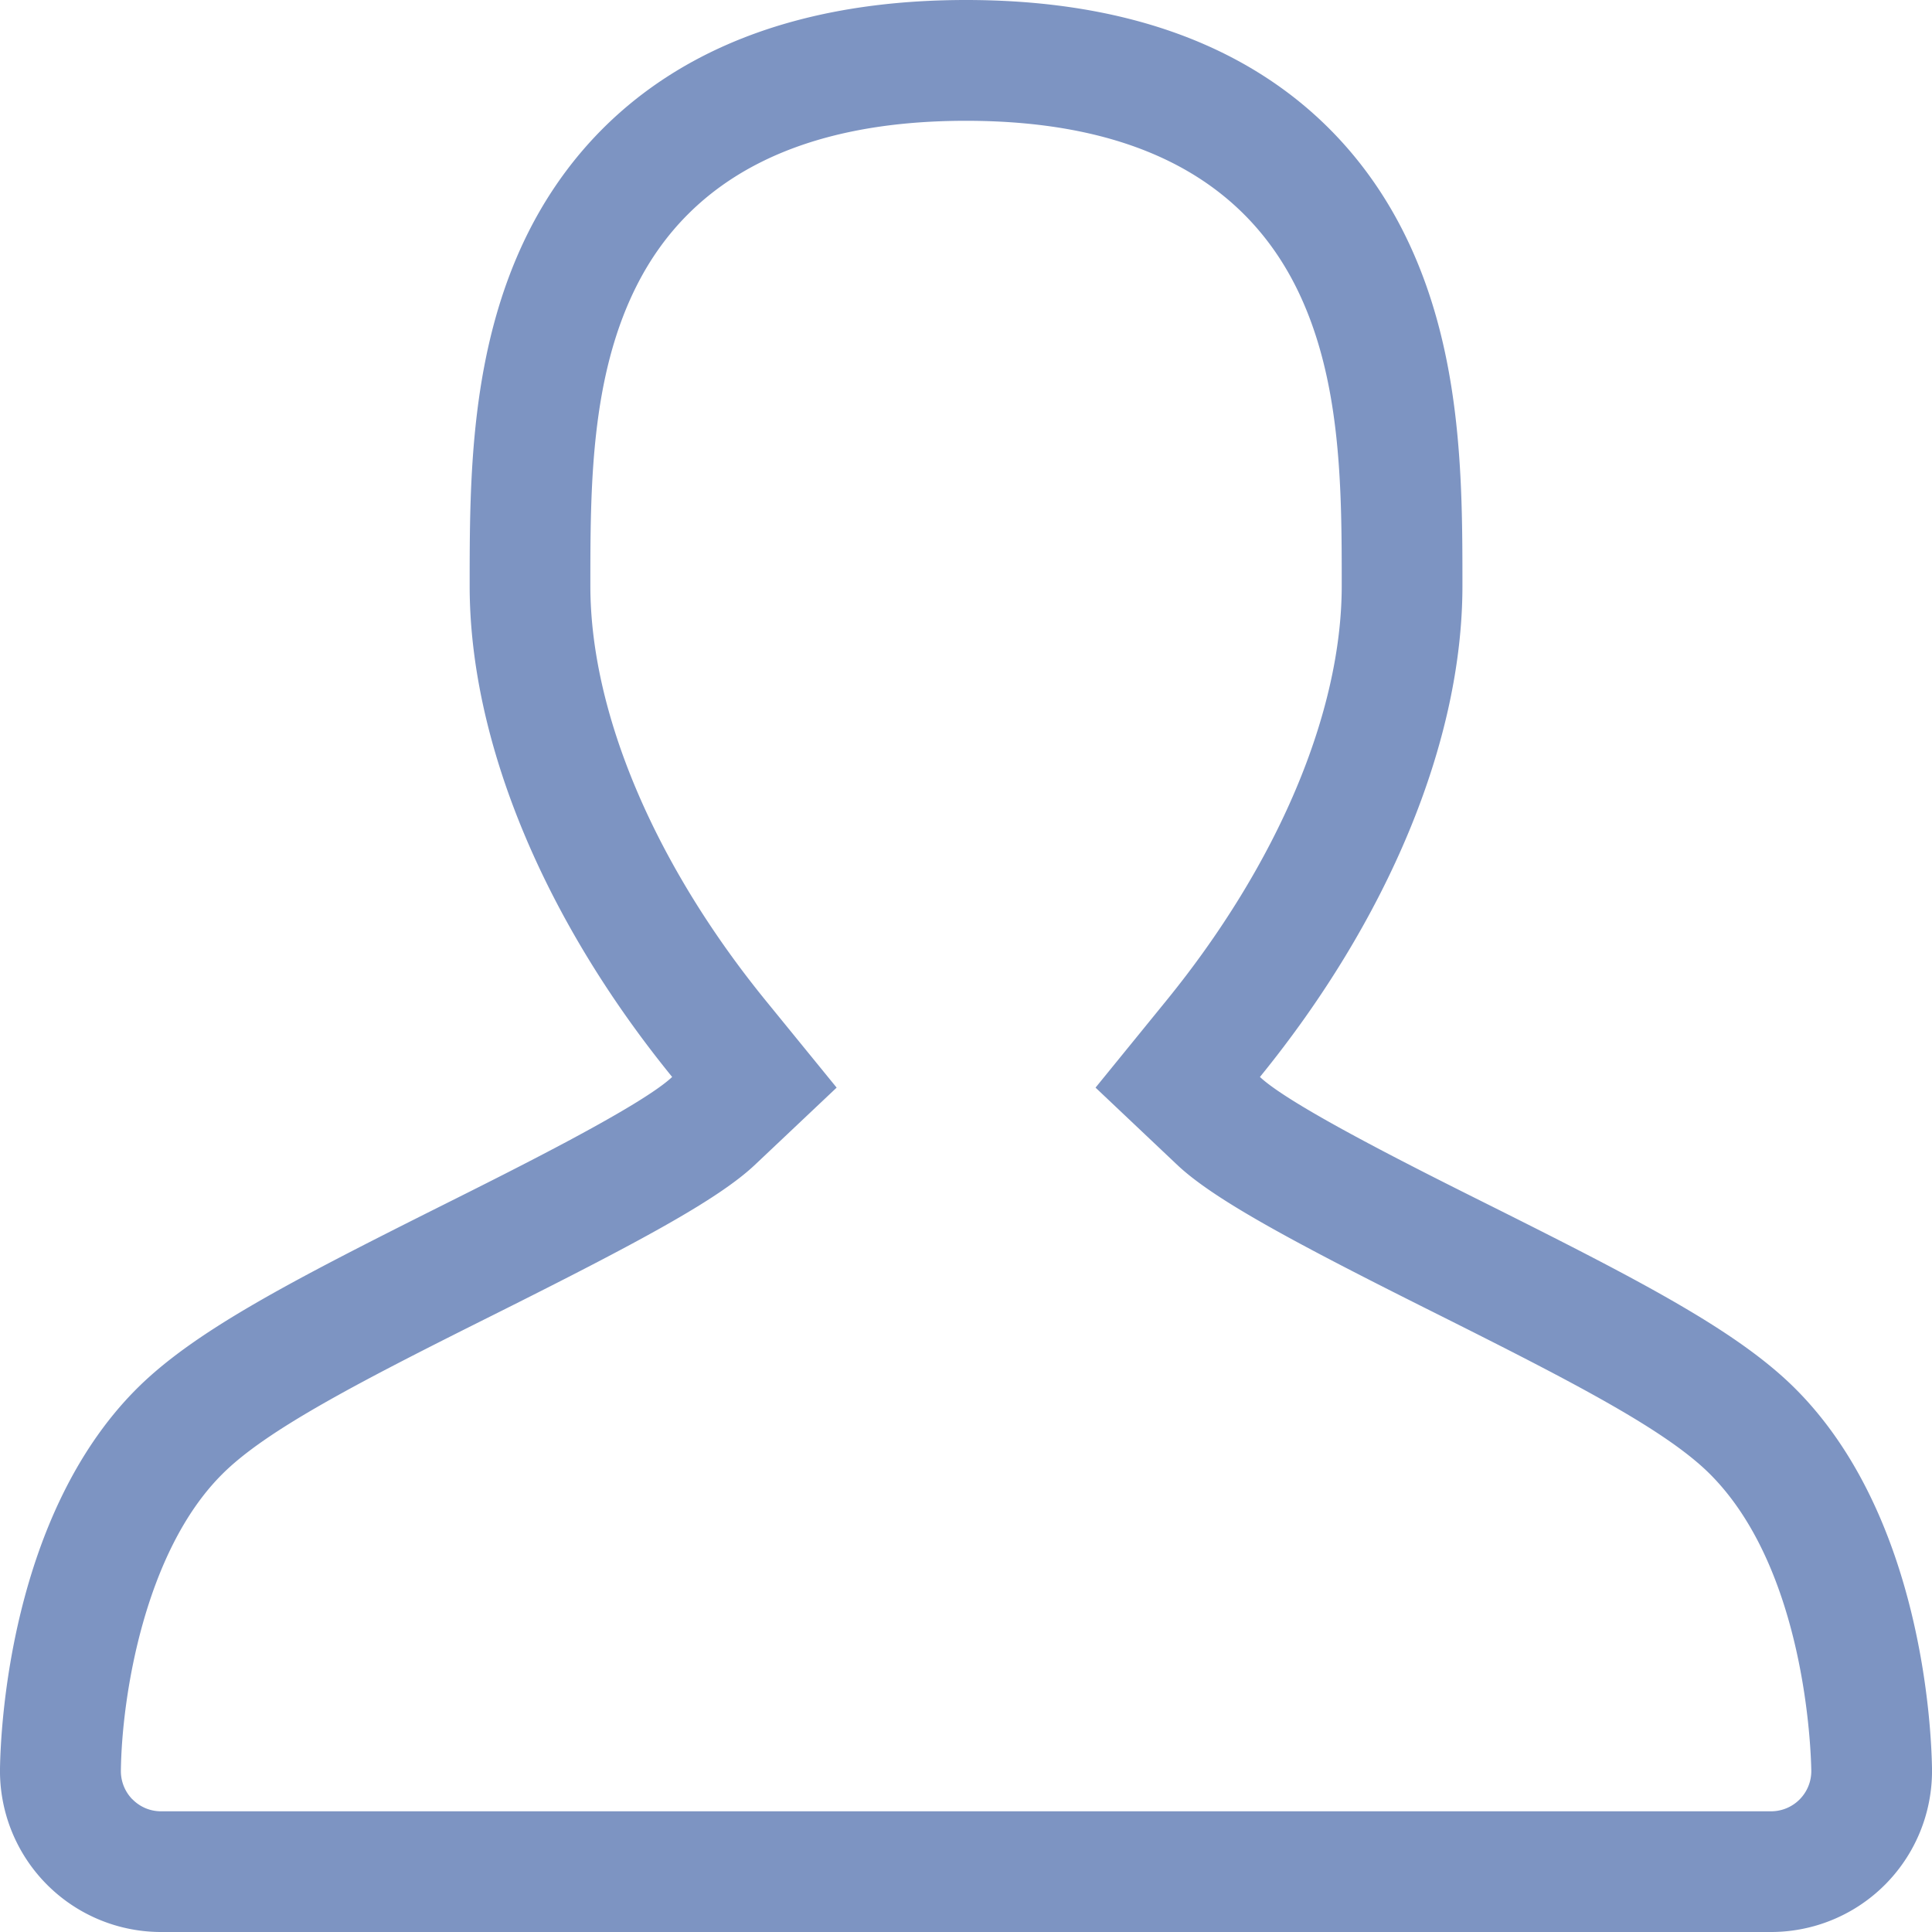 <svg xmlns="http://www.w3.org/2000/svg" fill="none" viewBox="0 0 21 21" id="login"><path d="M1.485 15.096c.62-.62 1.657-1.16 3.292-1.979.824-.412 2.196-1.097 2.529-1.411C5.913 9.994 5.105 8.06 5.105 6.368c0-1.149 0-2.578.642-3.852C6.327 1.368 7.622 0 10.5 0c2.879 0 4.173 1.368 4.752 2.515.644 1.275.644 2.704.644 3.853 0 1.693-.808 3.626-2.201 5.338.333.314 1.705 1 2.529 1.411 1.635.818 2.672 1.359 3.292 1.979 1.373 1.374 1.477 3.679 1.484 4.128A1.75 1.75 0 0119.25 21H1.75A1.751 1.751 0 010 19.223c.007-.448.112-2.753 1.485-4.127zm-.047 4.46c.083.085.194.132.312.132h17.5a.437.437 0 00.438-.444c-.004-.22-.064-2.183-1.1-3.22-.478-.478-1.48-.996-2.951-1.733-1.571-.785-2.443-1.252-2.844-1.632l-.885-.837.769-.945c1.211-1.488 1.907-3.132 1.907-4.51 0-1.061 0-2.264-.503-3.26-.602-1.19-1.806-1.794-3.581-1.794-1.774 0-2.98.603-3.58 1.793-.503.997-.503 2.2-.503 3.262 0 1.376.695 3.02 1.907 4.509l.77.945-.886.837c-.401.38-1.272.847-2.844 1.633-1.472.735-2.473 1.254-2.95 1.733-.844.842-1.09 2.42-1.1 3.219a.438.438 0 00.124.313z" fill="#7D94C2"/></svg>